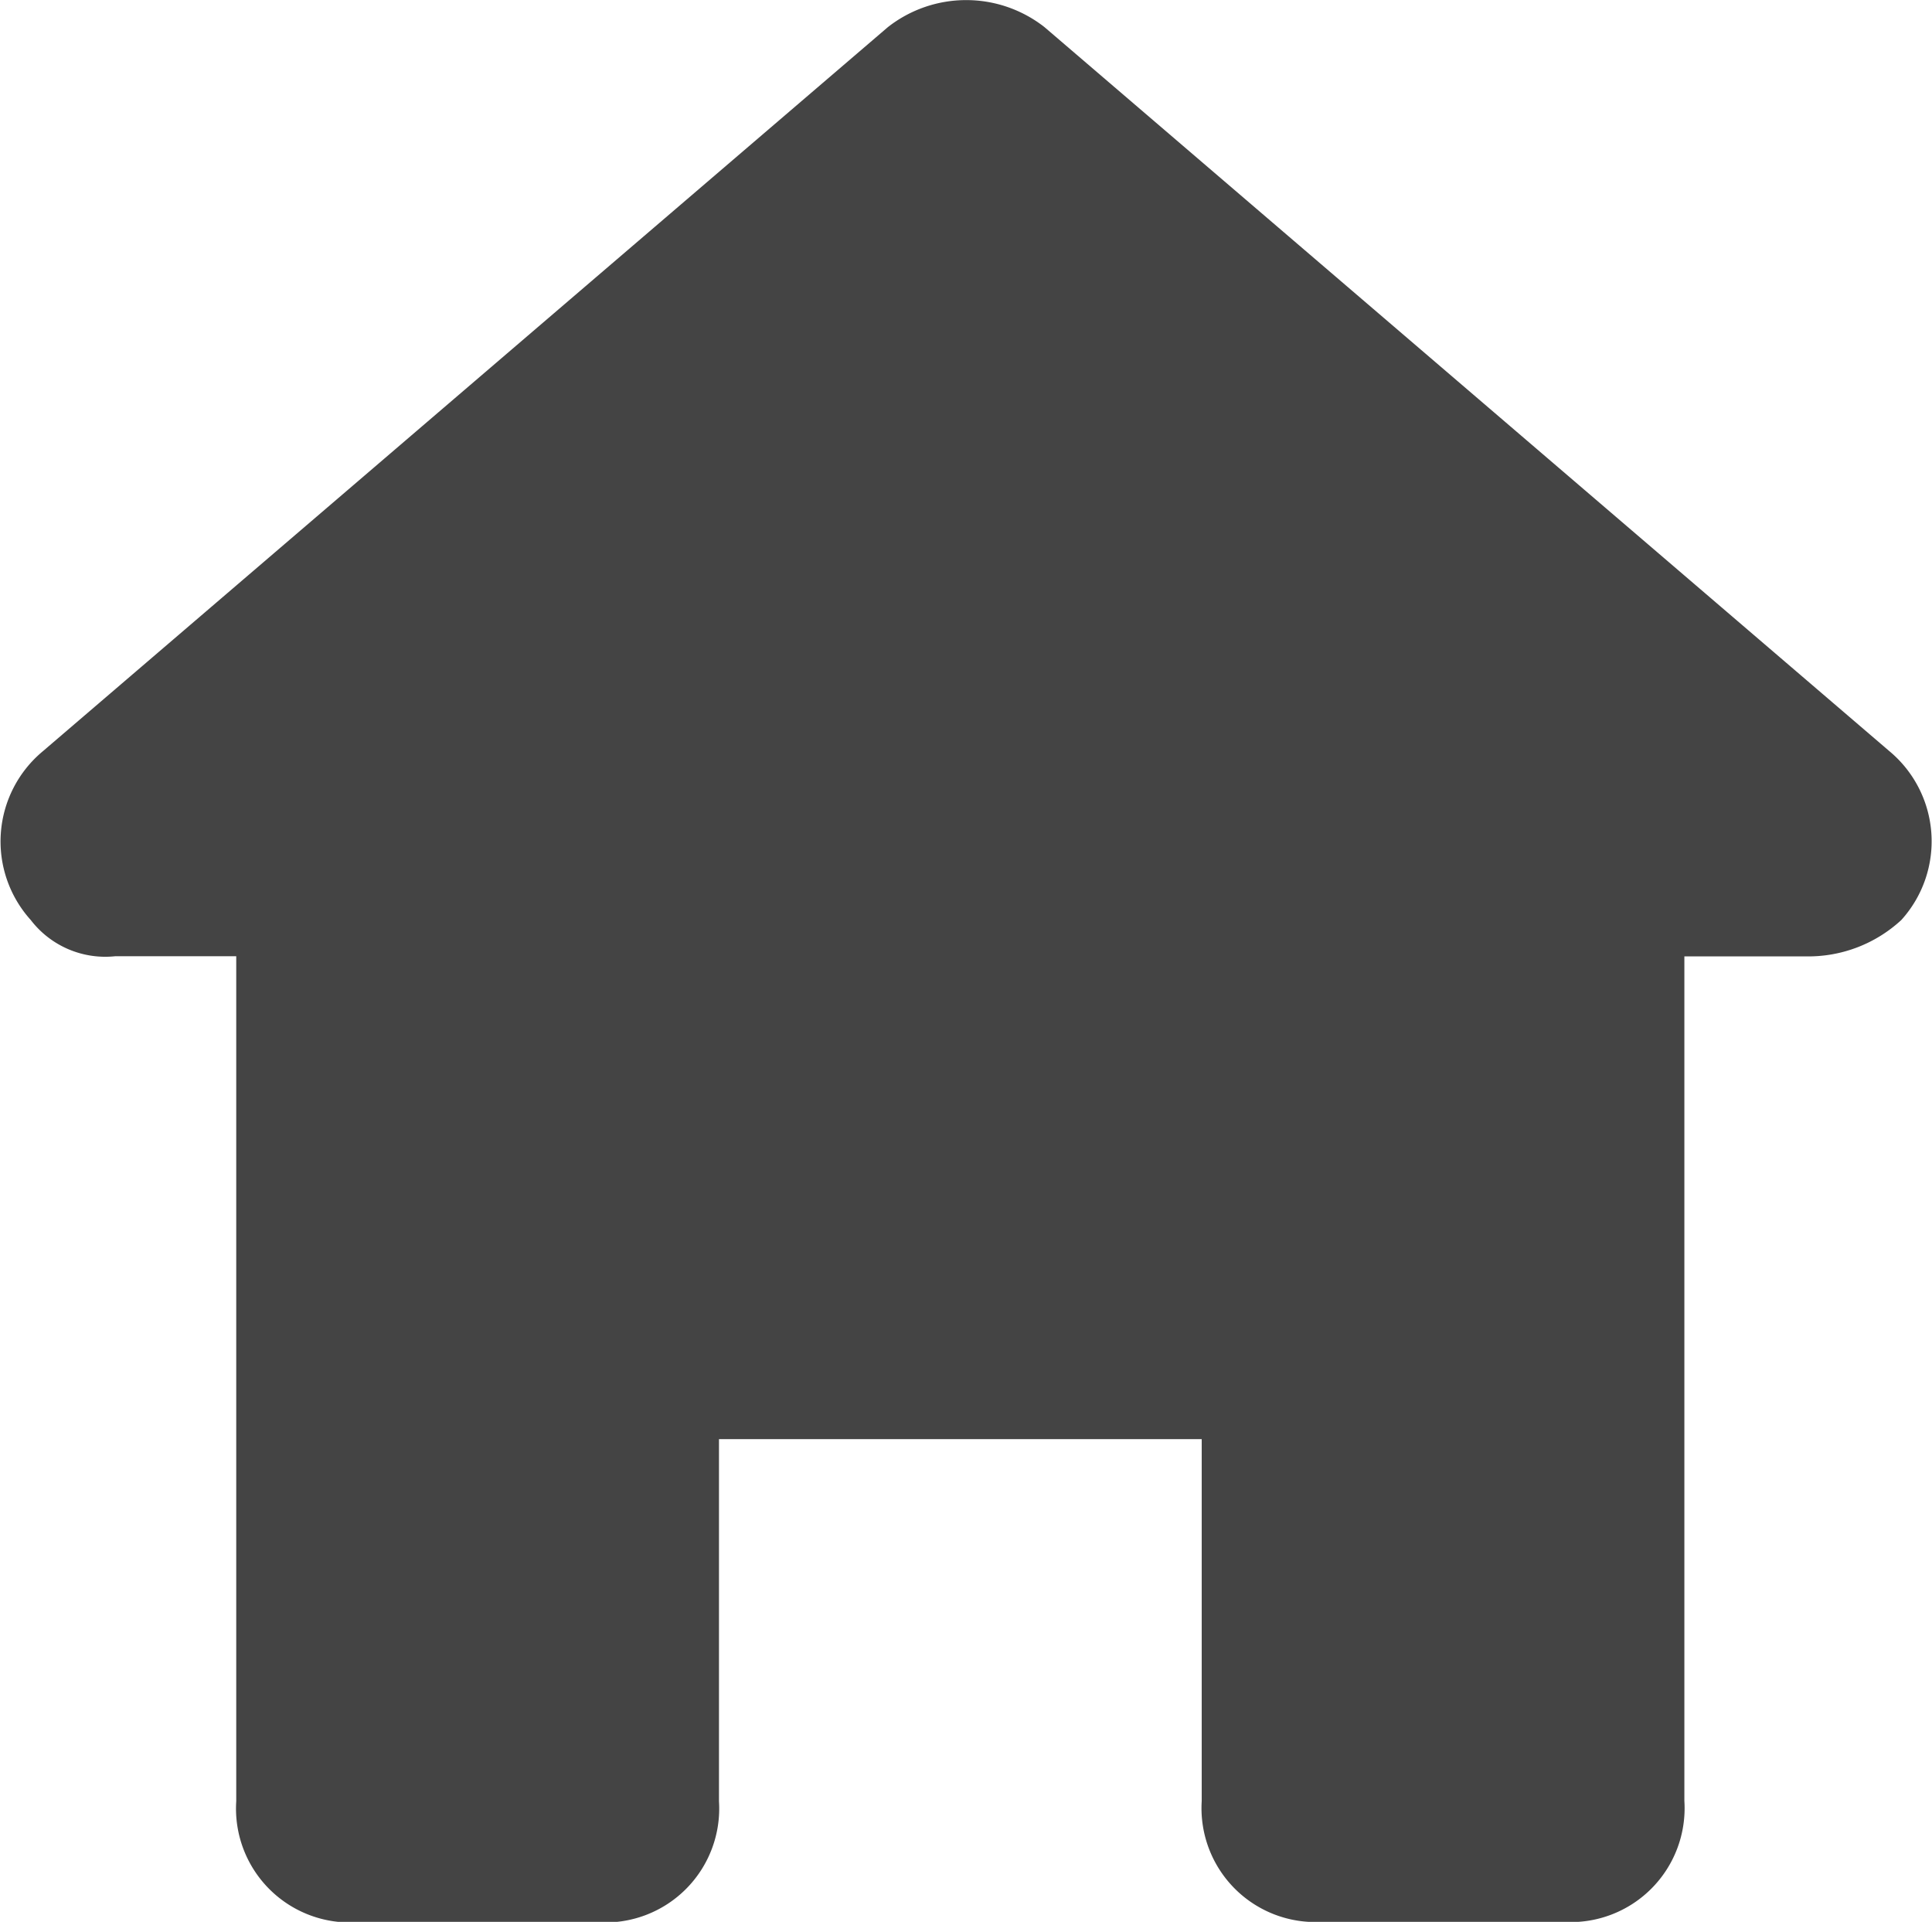 <svg width="27.143" height="27" xmlns="http://www.w3.org/2000/svg">

 <g>
  <title>background</title>
  <rect fill="none" id="canvas_background" height="602" width="802" y="-1" x="-1"/>
 </g>
 <g>
  <title>Layer 1</title>
  <g id="prefix__home-2_1_">
   <path fill="#444444" d="m18.573,27l3.391,0a1.6,1.6 0 0 0 1.7,-1.7l0,-11.864l1.7,0a1.925,1.925 0 0 0 1.348,-0.511a1.648,1.648 0 0 0 -0.17,-2.374l-11.868,-10.17a1.783,1.783 0 0 0 -2.2,0l-11.872,10.173a1.648,1.648 0 0 0 -0.17,2.371a1.32,1.32 0 0 0 1.187,0.509l1.7,0l0,11.871a1.6,1.6 0 0 0 1.7,1.7l3.382,0a1.6,1.6 0 0 0 1.7,-1.7l0,-5.087l6.782,0l0,5.087a1.6,1.6 0 0 0 1.69,1.695z" id="prefix__Path_4"/>
  </g>
 </g>
</svg>